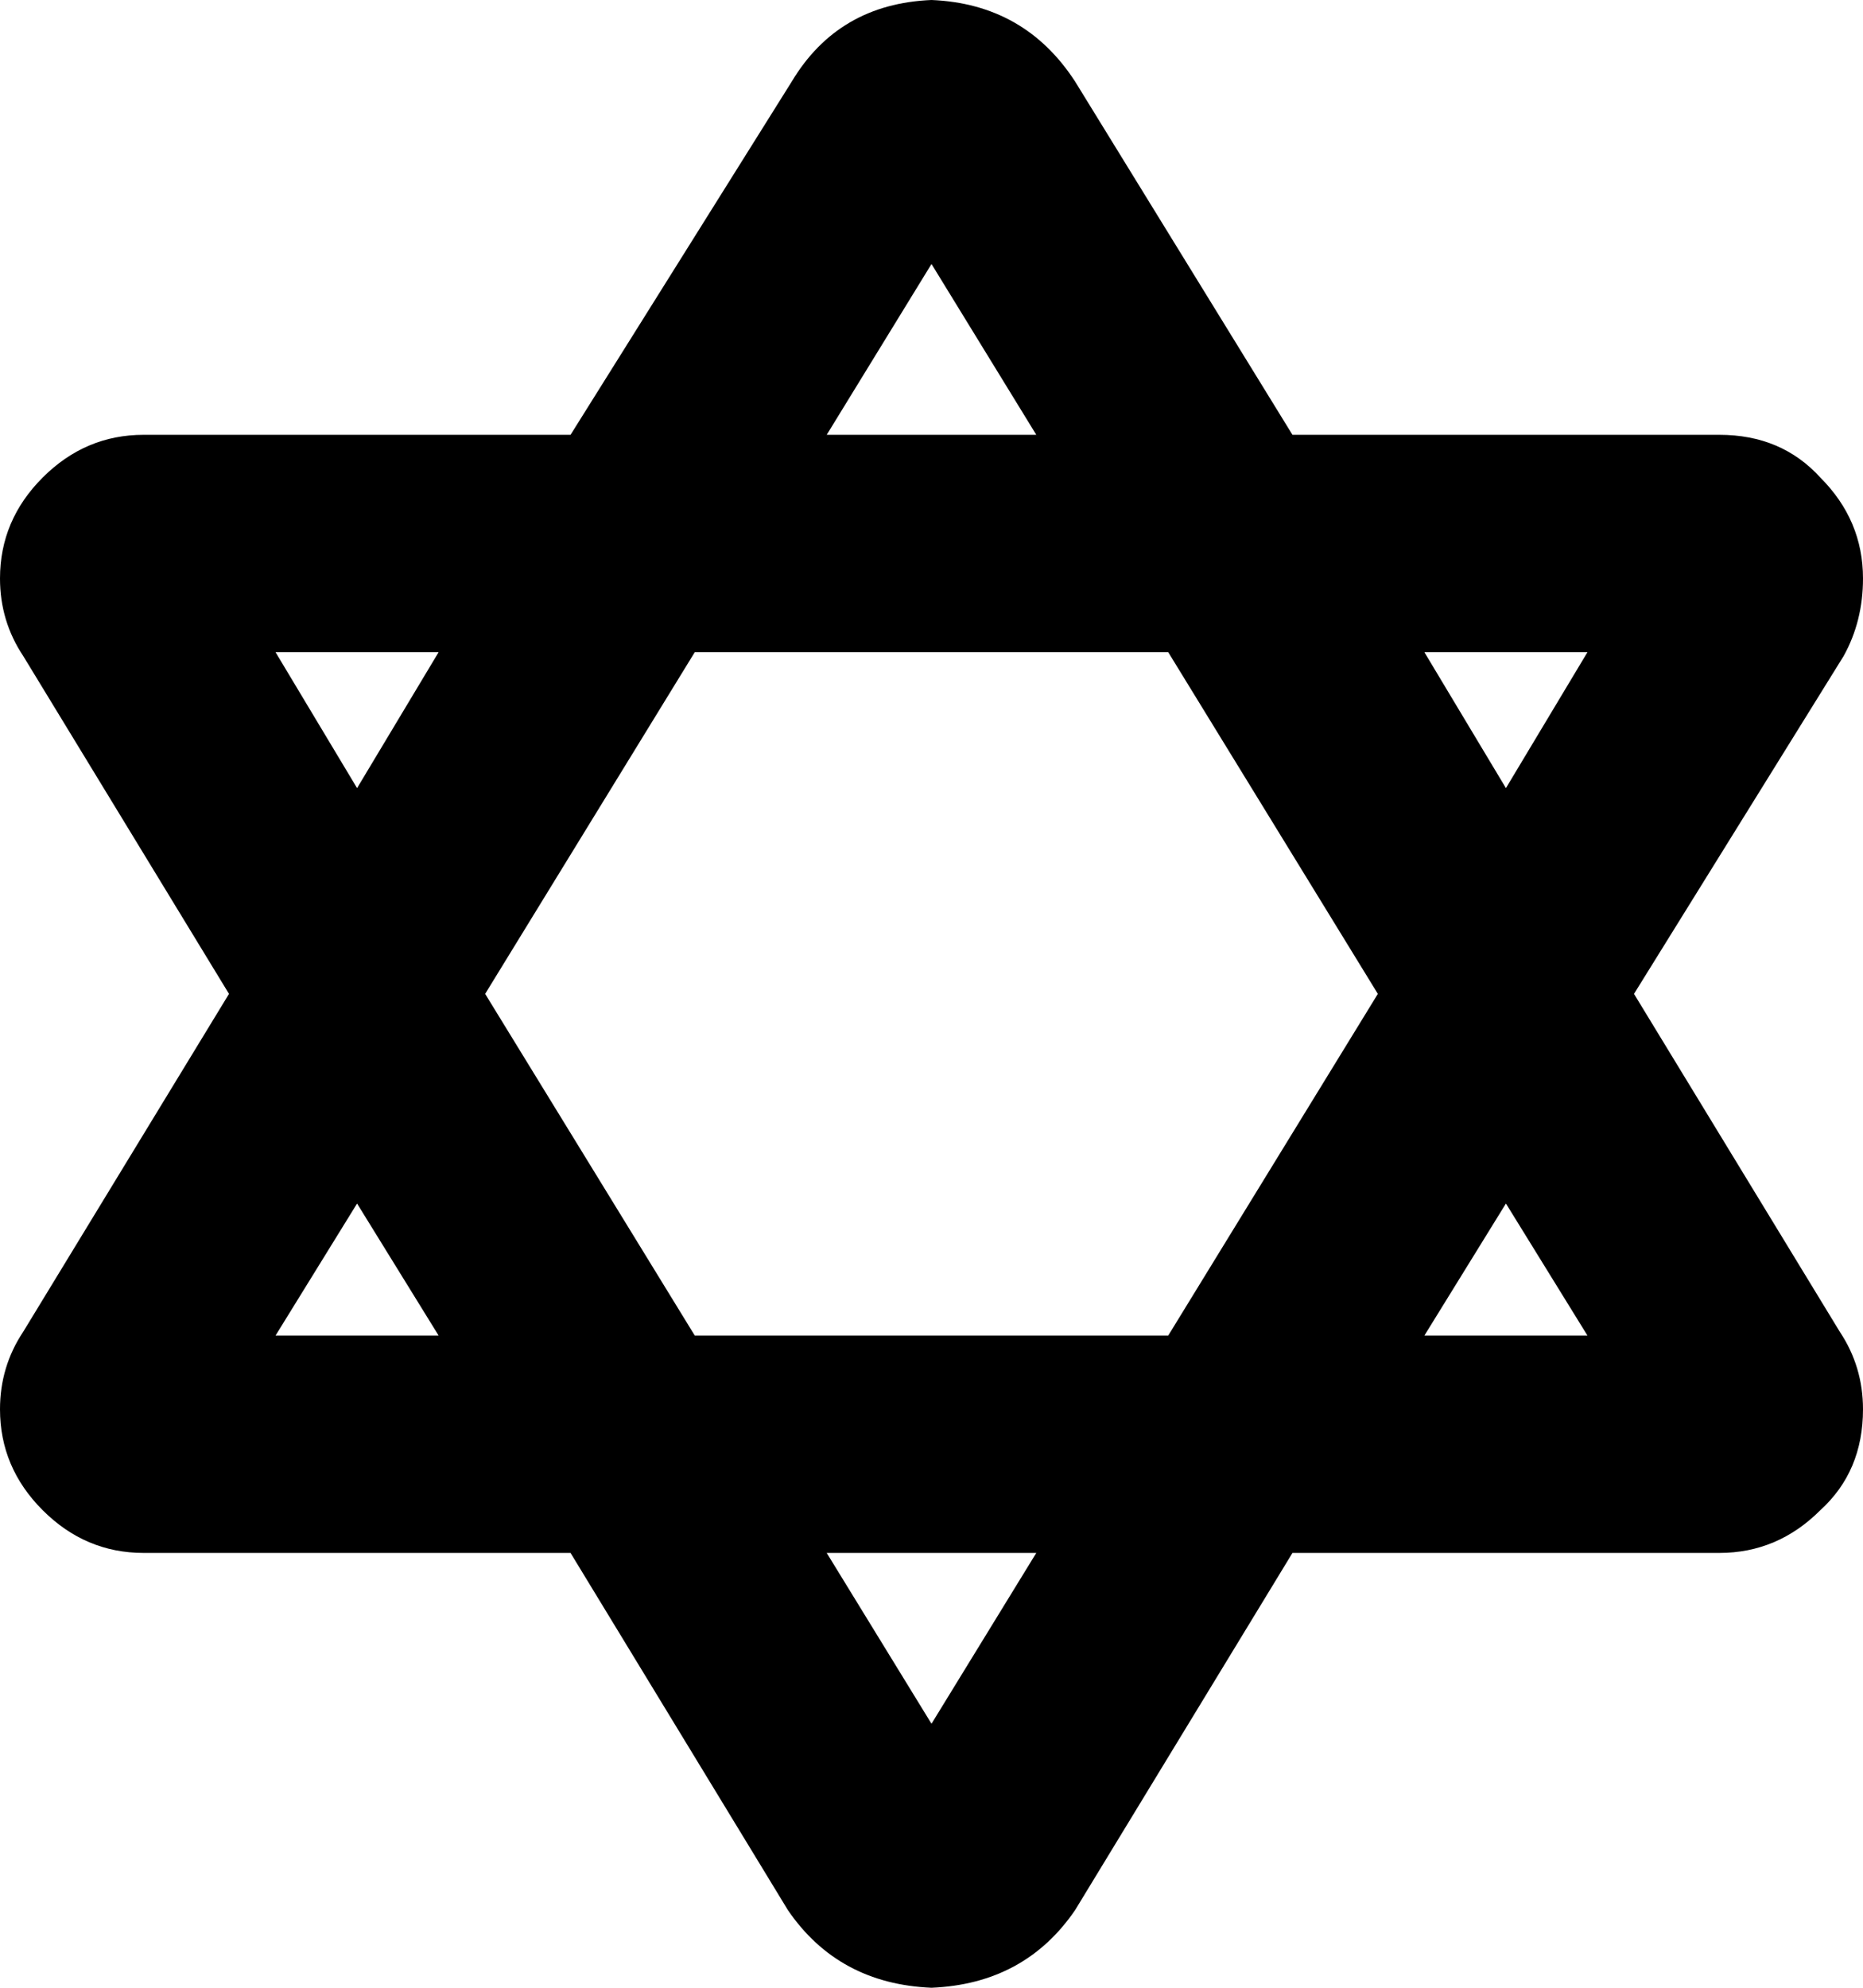 <svg xmlns="http://www.w3.org/2000/svg" viewBox="0 0 480 512">
    <path d="M 388 310 L 367 344 L 409 344 L 388 310 L 388 310 Z M 355 256 L 301 168 L 179 168 L 125 256 L 179 344 L 301 344 L 355 256 L 355 256 Z M 421 256 L 474 343 Q 480 352 480 363 Q 480 379 469 389 Q 458 400 443 400 L 333 400 L 277 492 Q 264 511 240 512 Q 216 511 203 492 L 147 400 L 37 400 Q 22 400 11 389 Q 0 378 0 363 Q 0 352 6 343 L 59 256 L 6 169 Q 0 160 0 149 Q 0 134 11 123 Q 22 112 37 112 L 147 112 L 204 21 Q 216 1 240 0 Q 264 1 277 21 L 333 112 L 443 112 Q 459 112 469 123 Q 480 134 480 149 Q 480 160 475 169 L 421 256 L 421 256 Z M 367 168 L 388 203 L 409 168 L 367 168 L 367 168 Z M 267 112 L 240 68 L 213 112 L 267 112 L 267 112 Z M 113 168 L 71 168 L 92 203 L 113 168 L 113 168 Z M 92 310 L 71 344 L 113 344 L 92 310 L 92 310 Z M 213 400 L 240 444 L 267 400 L 213 400 L 213 400 Z"/>
</svg>
